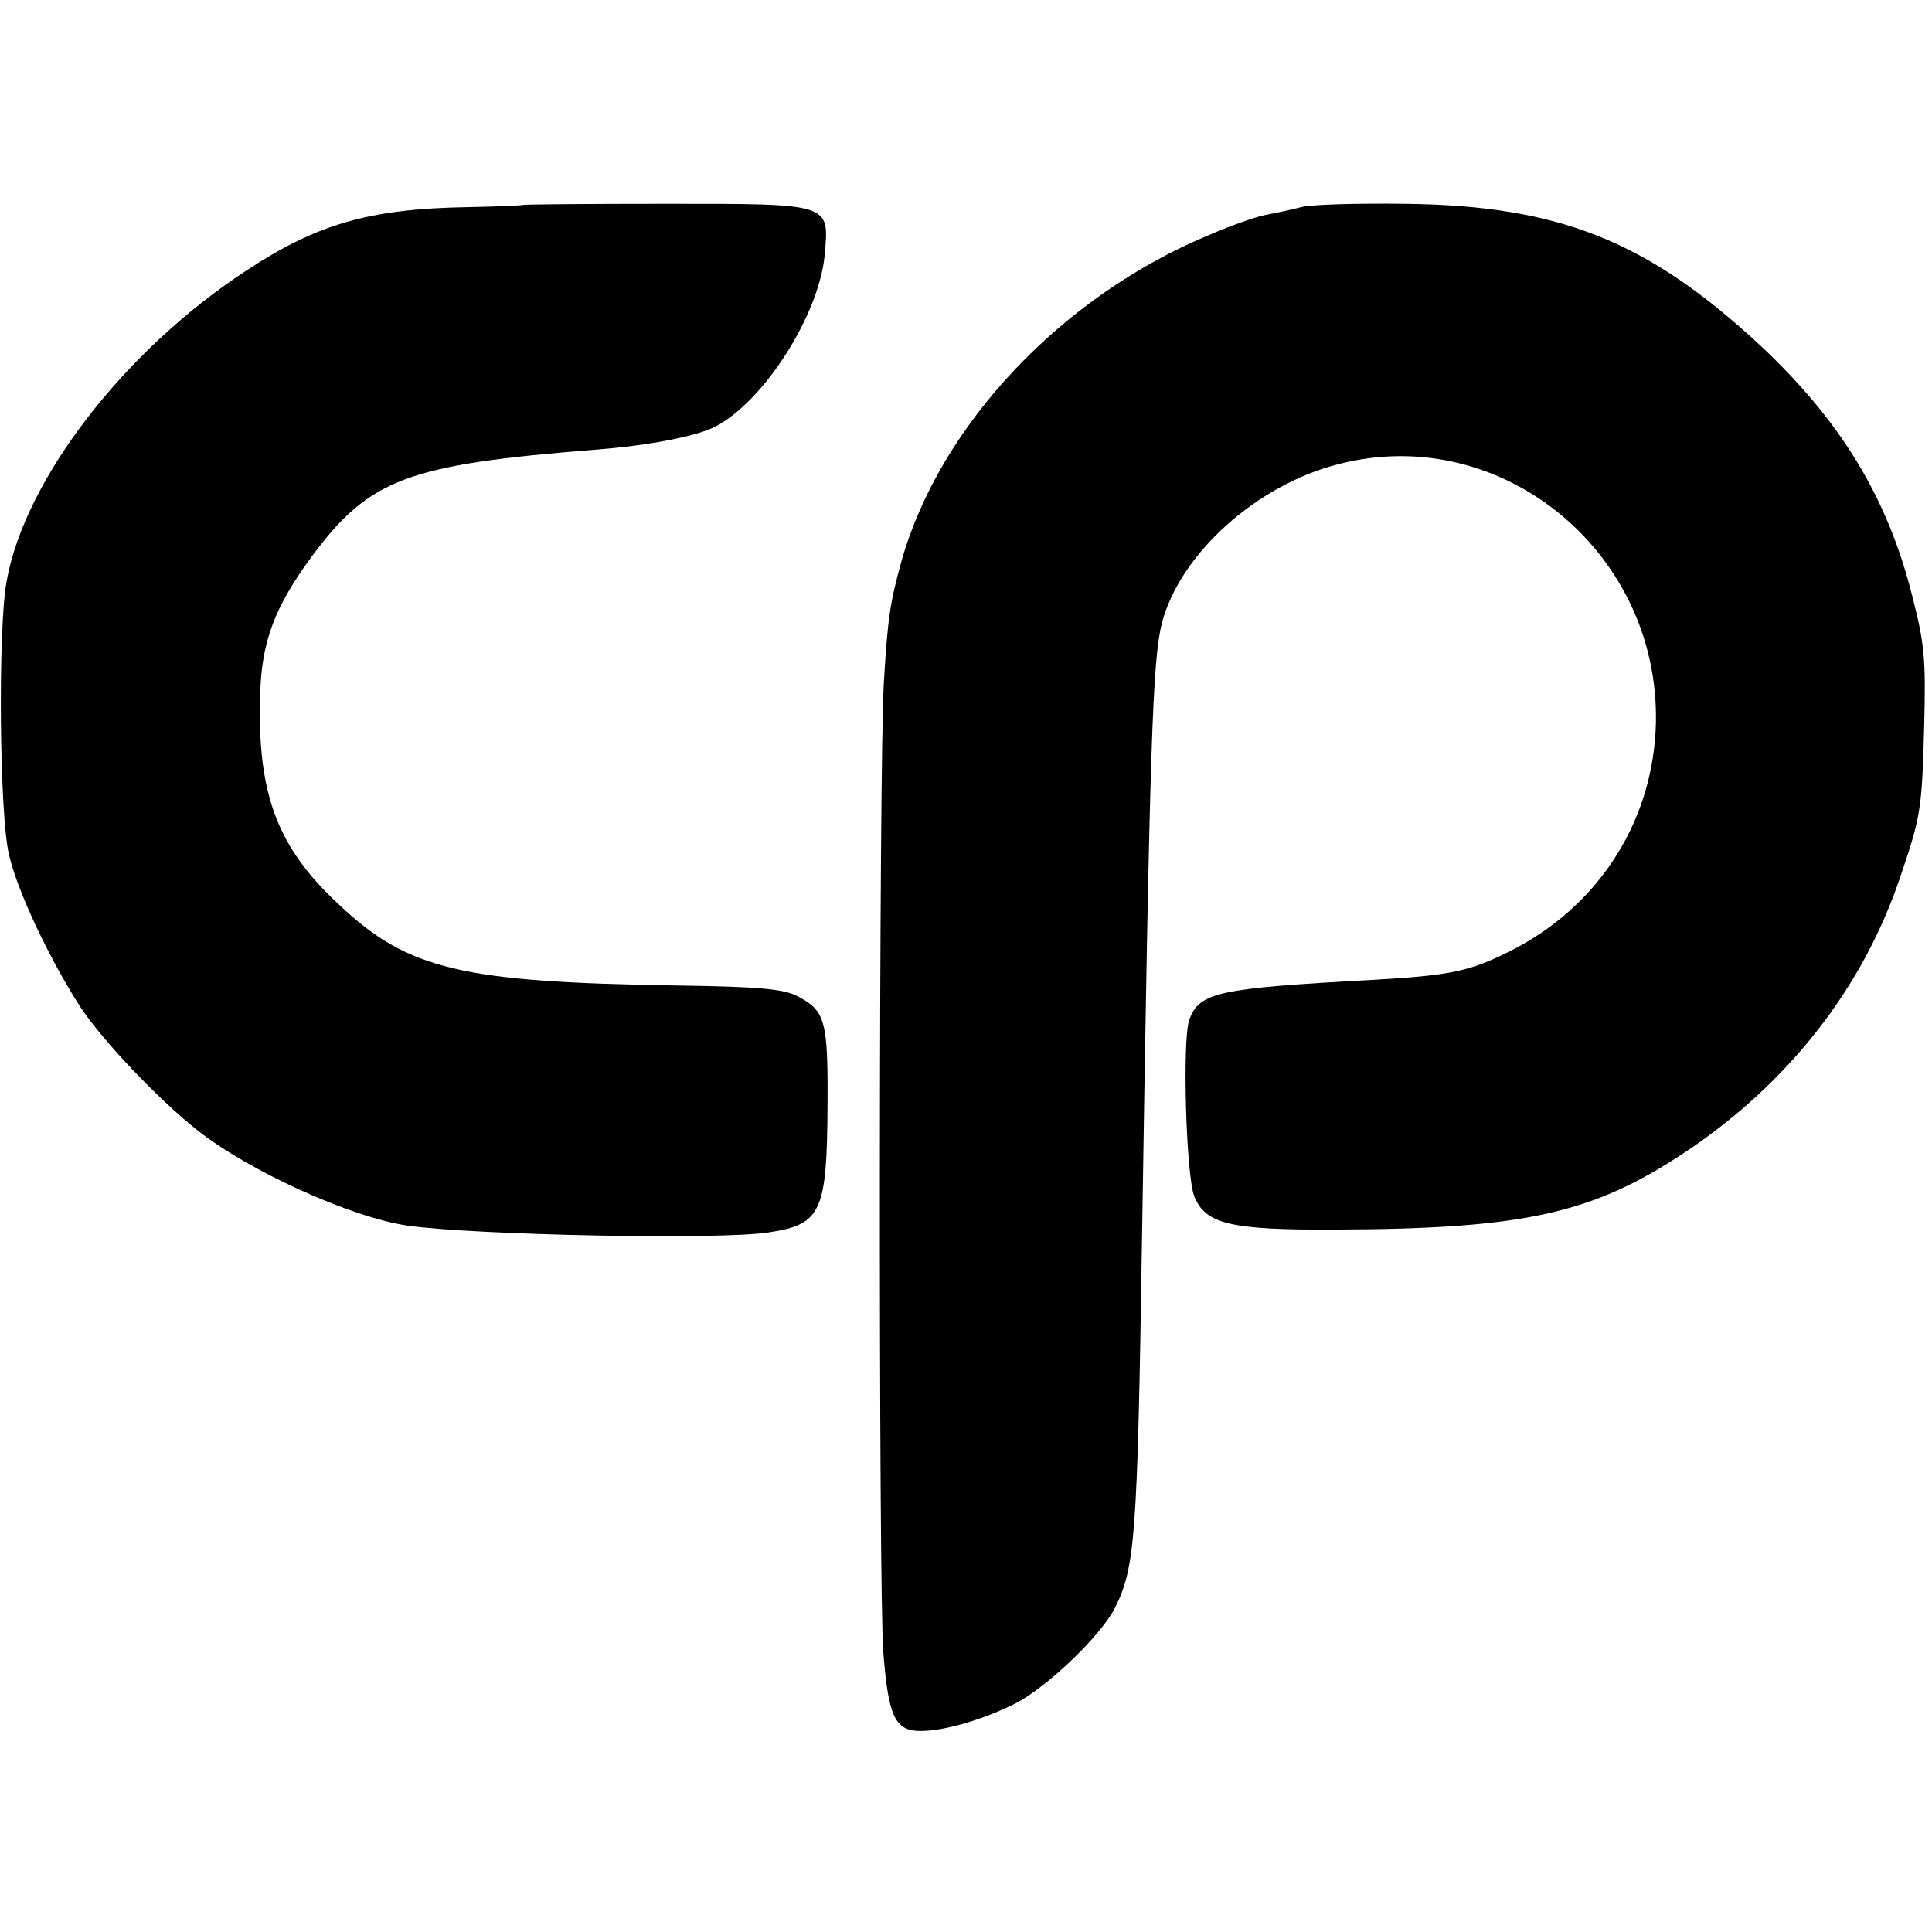 <?xml version="1.0" standalone="no"?>
<!DOCTYPE svg PUBLIC "-//W3C//DTD SVG 20010904//EN"
 "http://www.w3.org/TR/2001/REC-SVG-20010904/DTD/svg10.dtd">
<svg version="1.0" xmlns="http://www.w3.org/2000/svg"
 width="346pt" height="346pt" viewBox="0 0 346 346"
 preserveAspectRatio="xMidYMid meet">
<g transform="translate(0,346) scale(0.1,-0.1)"
fill="#000000" stroke="none">
<path d="M937 3093 c-2 -1 -47 -3 -101 -4 -174 -3 -268 -30 -394 -113 -219
-143 -397 -374 -430 -556 -16 -85 -13 -419 4 -490 15 -67 75 -192 129 -275 40
-60 138 -163 207 -218 93 -74 276 -157 378 -172 121 -17 561 -26 647 -12 94
14 104 37 105 227 1 153 -4 170 -54 196 -25 13 -70 17 -212 19 -390 6 -485 28
-609 145 -111 103 -147 199 -141 379 3 93 26 154 92 244 104 140 171 165 512
192 91 7 179 24 211 41 87 45 186 200 196 308 8 93 13 91 -290 91 -137 0 -249
-1 -250 -2z"/>
<path d="M2330 3089 c-19 -5 -48 -11 -64 -14 -16 -3 -62 -19 -101 -36 -263
-109 -481 -340 -550 -582 -21 -76 -25 -101 -32 -217 -9 -134 -10 -1627 -1
-1740 9 -115 21 -140 67 -140 43 0 113 21 169 49 58 30 154 122 179 172 36 72
40 129 48 649 14 899 19 1048 36 1115 33 124 170 247 317 284 296 76 583 -166
567 -478 -9 -170 -107 -318 -262 -395 -72 -36 -106 -43 -248 -51 -274 -15
-307 -22 -325 -71 -13 -33 -6 -281 9 -317 20 -49 64 -60 251 -59 339 1 461 28
627 138 186 124 320 295 387 496 36 106 38 119 42 268 3 120 1 146 -22 235
-44 174 -127 310 -269 444 -203 189 -361 253 -640 256 -82 1 -166 -1 -185 -6z"/>
</g>
</svg>
